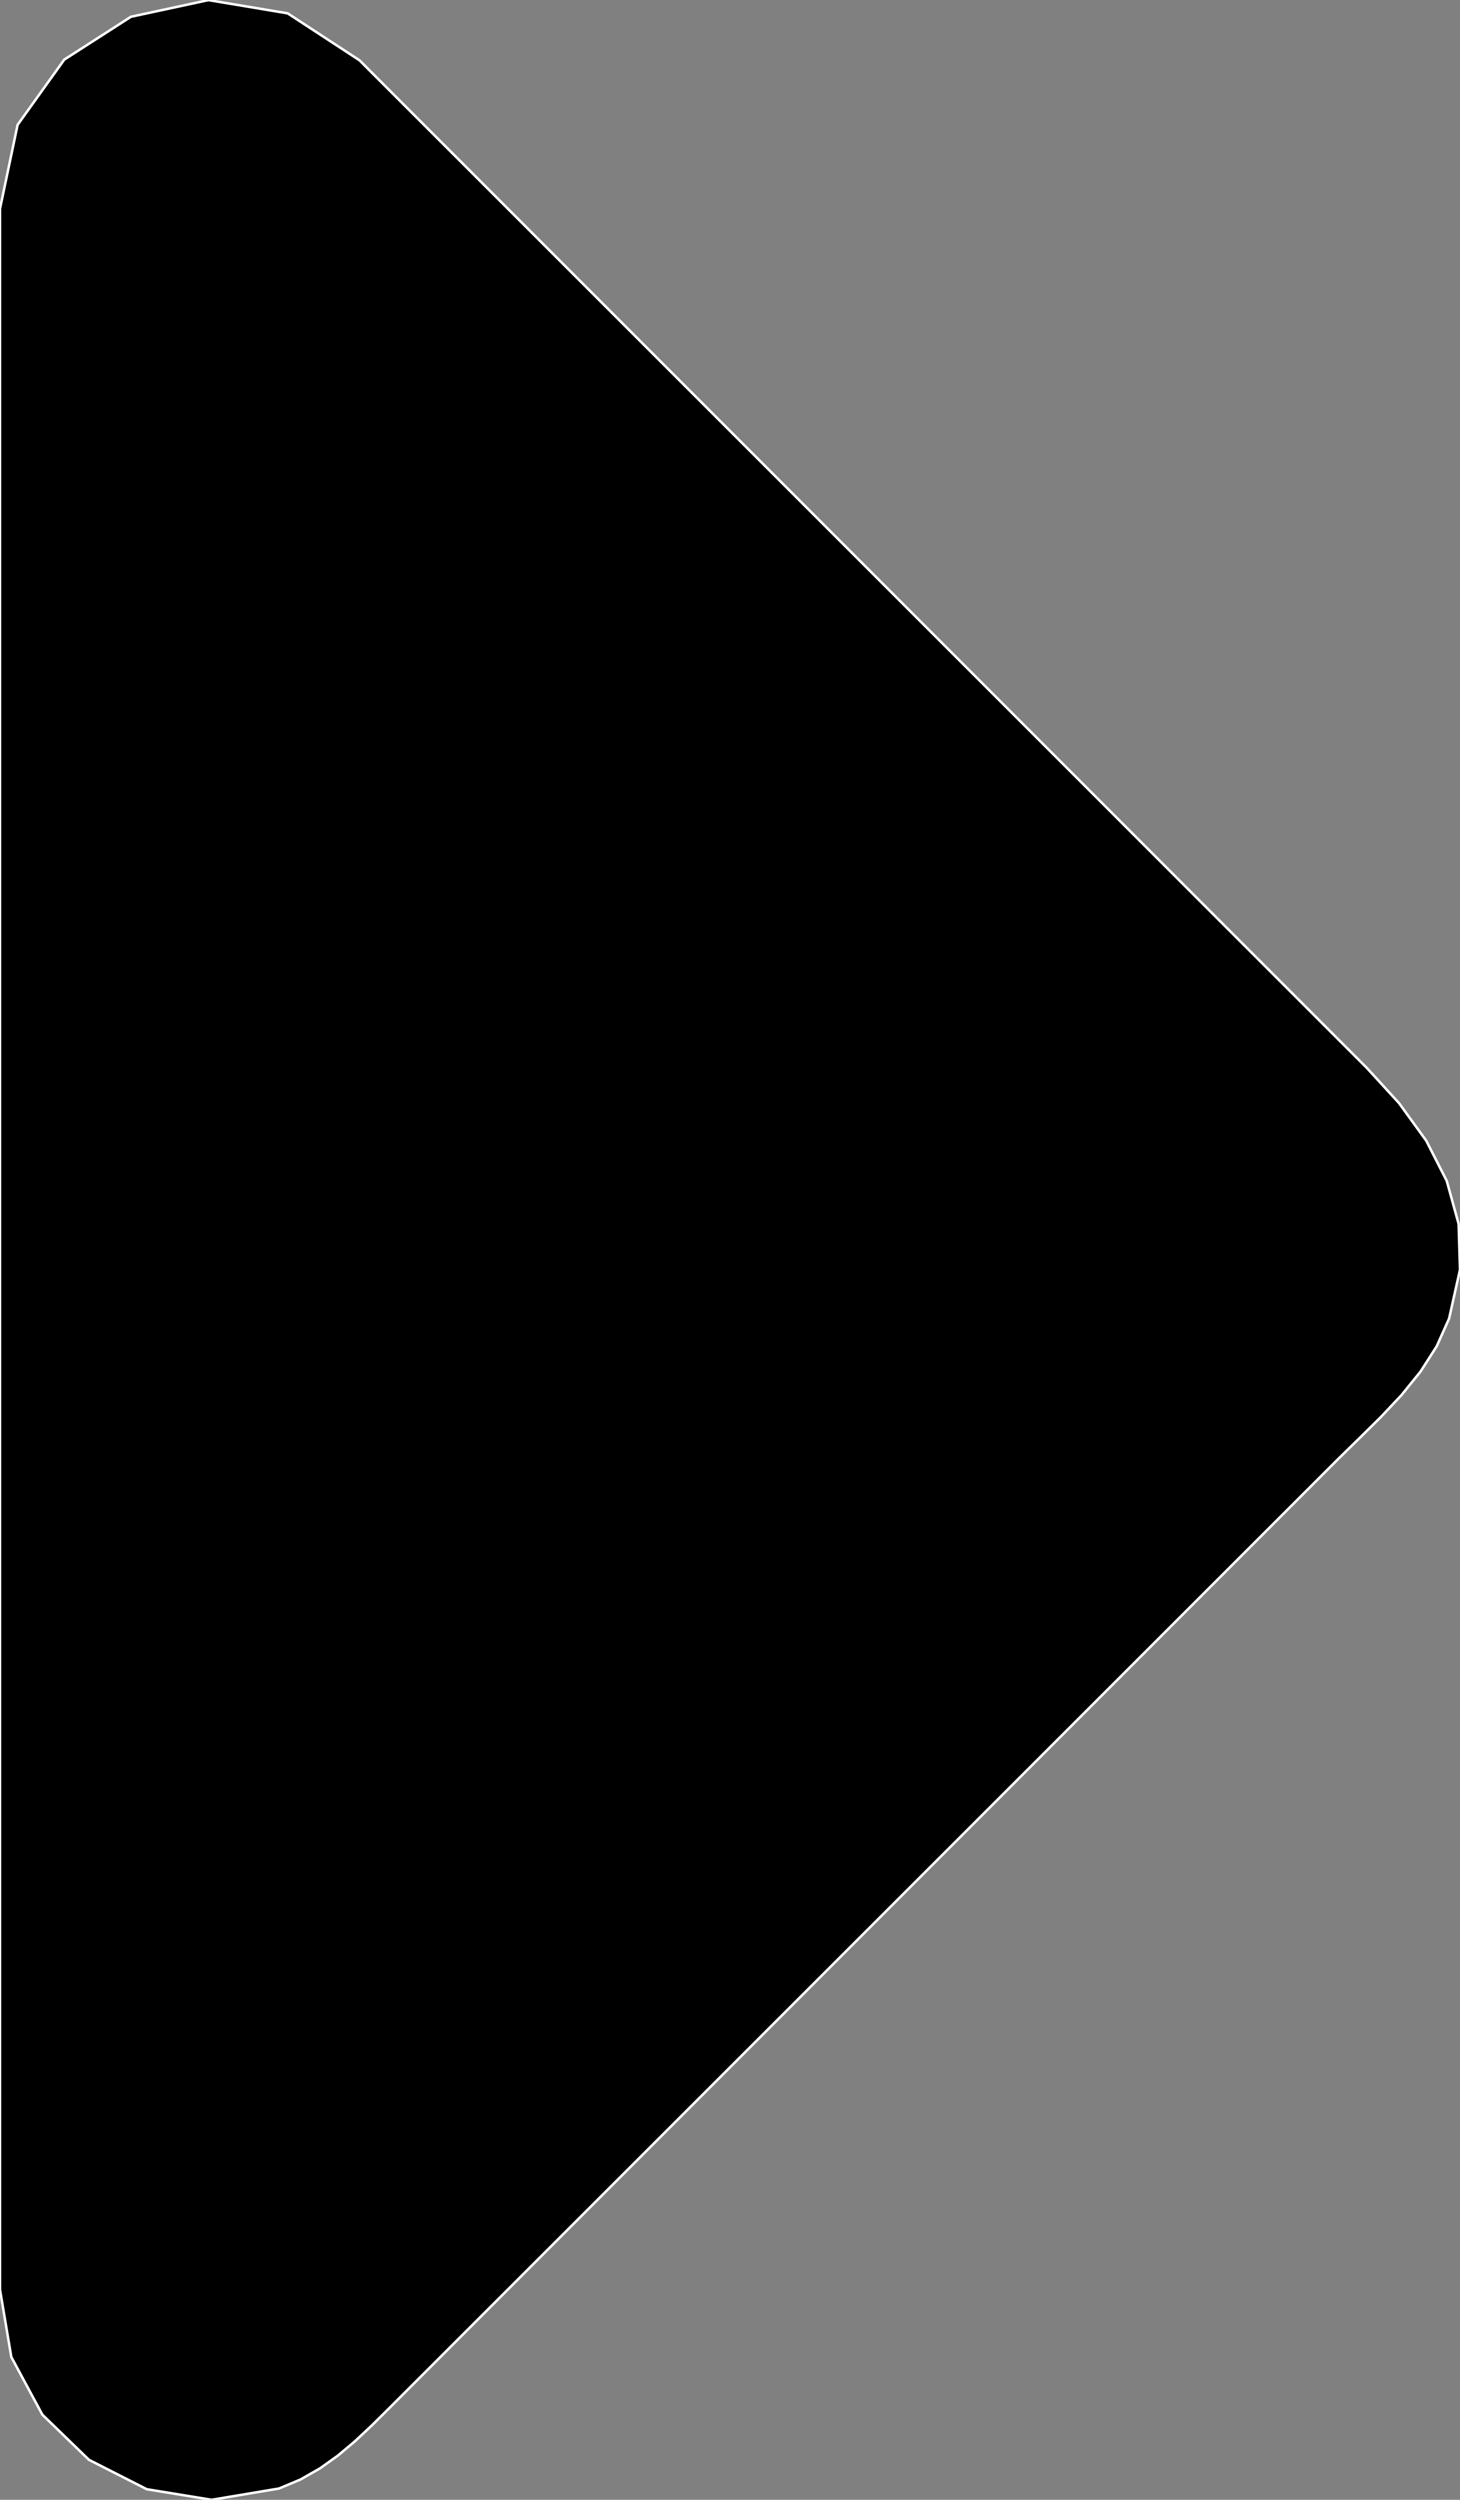 <?xml version="1.0" encoding="utf-8" ?>
<svg baseProfile="full" height="99.999" version="1.1" width="58.415" xmlns="http://www.w3.org/2000/svg" xmlns:ev="http://www.w3.org/2001/xml-events" xmlns:xlink="http://www.w3.org/1999/xlink"><rect width="100%" height="100%" fill="#808080" stroke="none"/><defs><clipPath /></defs><polygon points="0.0,91.596 0.0,91.596 0.0,8.347 0.0,8.347 0.704,4.994 0.704,4.994 2.571,2.385 2.571,2.385 5.238,0.671 5.238,0.671 8.339,0.004 8.339,0.004 11.51,0.534 11.51,0.534 14.384,2.413 14.384,2.413 15.036,3.067 15.036,3.067 15.689,3.72 15.689,3.72 16.342,4.373 16.342,4.373 16.995,5.026 16.995,5.026 17.648,5.679 17.648,5.679 18.301,6.331 18.301,6.331 37.804,25.835 37.804,25.835 40.618,28.649 40.618,28.649 43.432,31.463 43.432,31.463 46.246,34.278 46.246,34.278 49.06,37.093 49.06,37.093 51.875,39.907 51.875,39.907 54.689,42.722 54.689,42.722 55.976,44.129 55.976,44.129 57.065,45.633 57.065,45.633 57.885,47.24 57.885,47.24 58.359,48.957 58.359,48.957 58.415,50.791 58.415,50.791 57.978,52.748 57.978,52.748 57.483,53.854 57.483,53.854 56.837,54.864 56.837,54.864 56.079,55.801 56.079,55.801 55.248,56.685 55.248,56.685 54.383,57.539 54.383,57.539 53.522,58.382 53.522,58.382 26.207,85.699 26.207,85.699 15.493,96.413 15.493,96.413 14.849,97.05 14.849,97.05 14.196,97.661 14.196,97.661 13.518,98.231 13.518,98.231 12.797,98.745 12.797,98.745 12.018,99.189 12.018,99.189 11.163,99.547 11.163,99.547 8.464,99.999 8.464,99.999 5.872,99.575 5.872,99.575 3.559,98.399 3.559,98.399 1.696,96.595 1.696,96.595 0.452,94.285 0.452,94.285 0.0,91.596 0.0,91.596" stroke="white" stroke-width="0.1" /></svg>